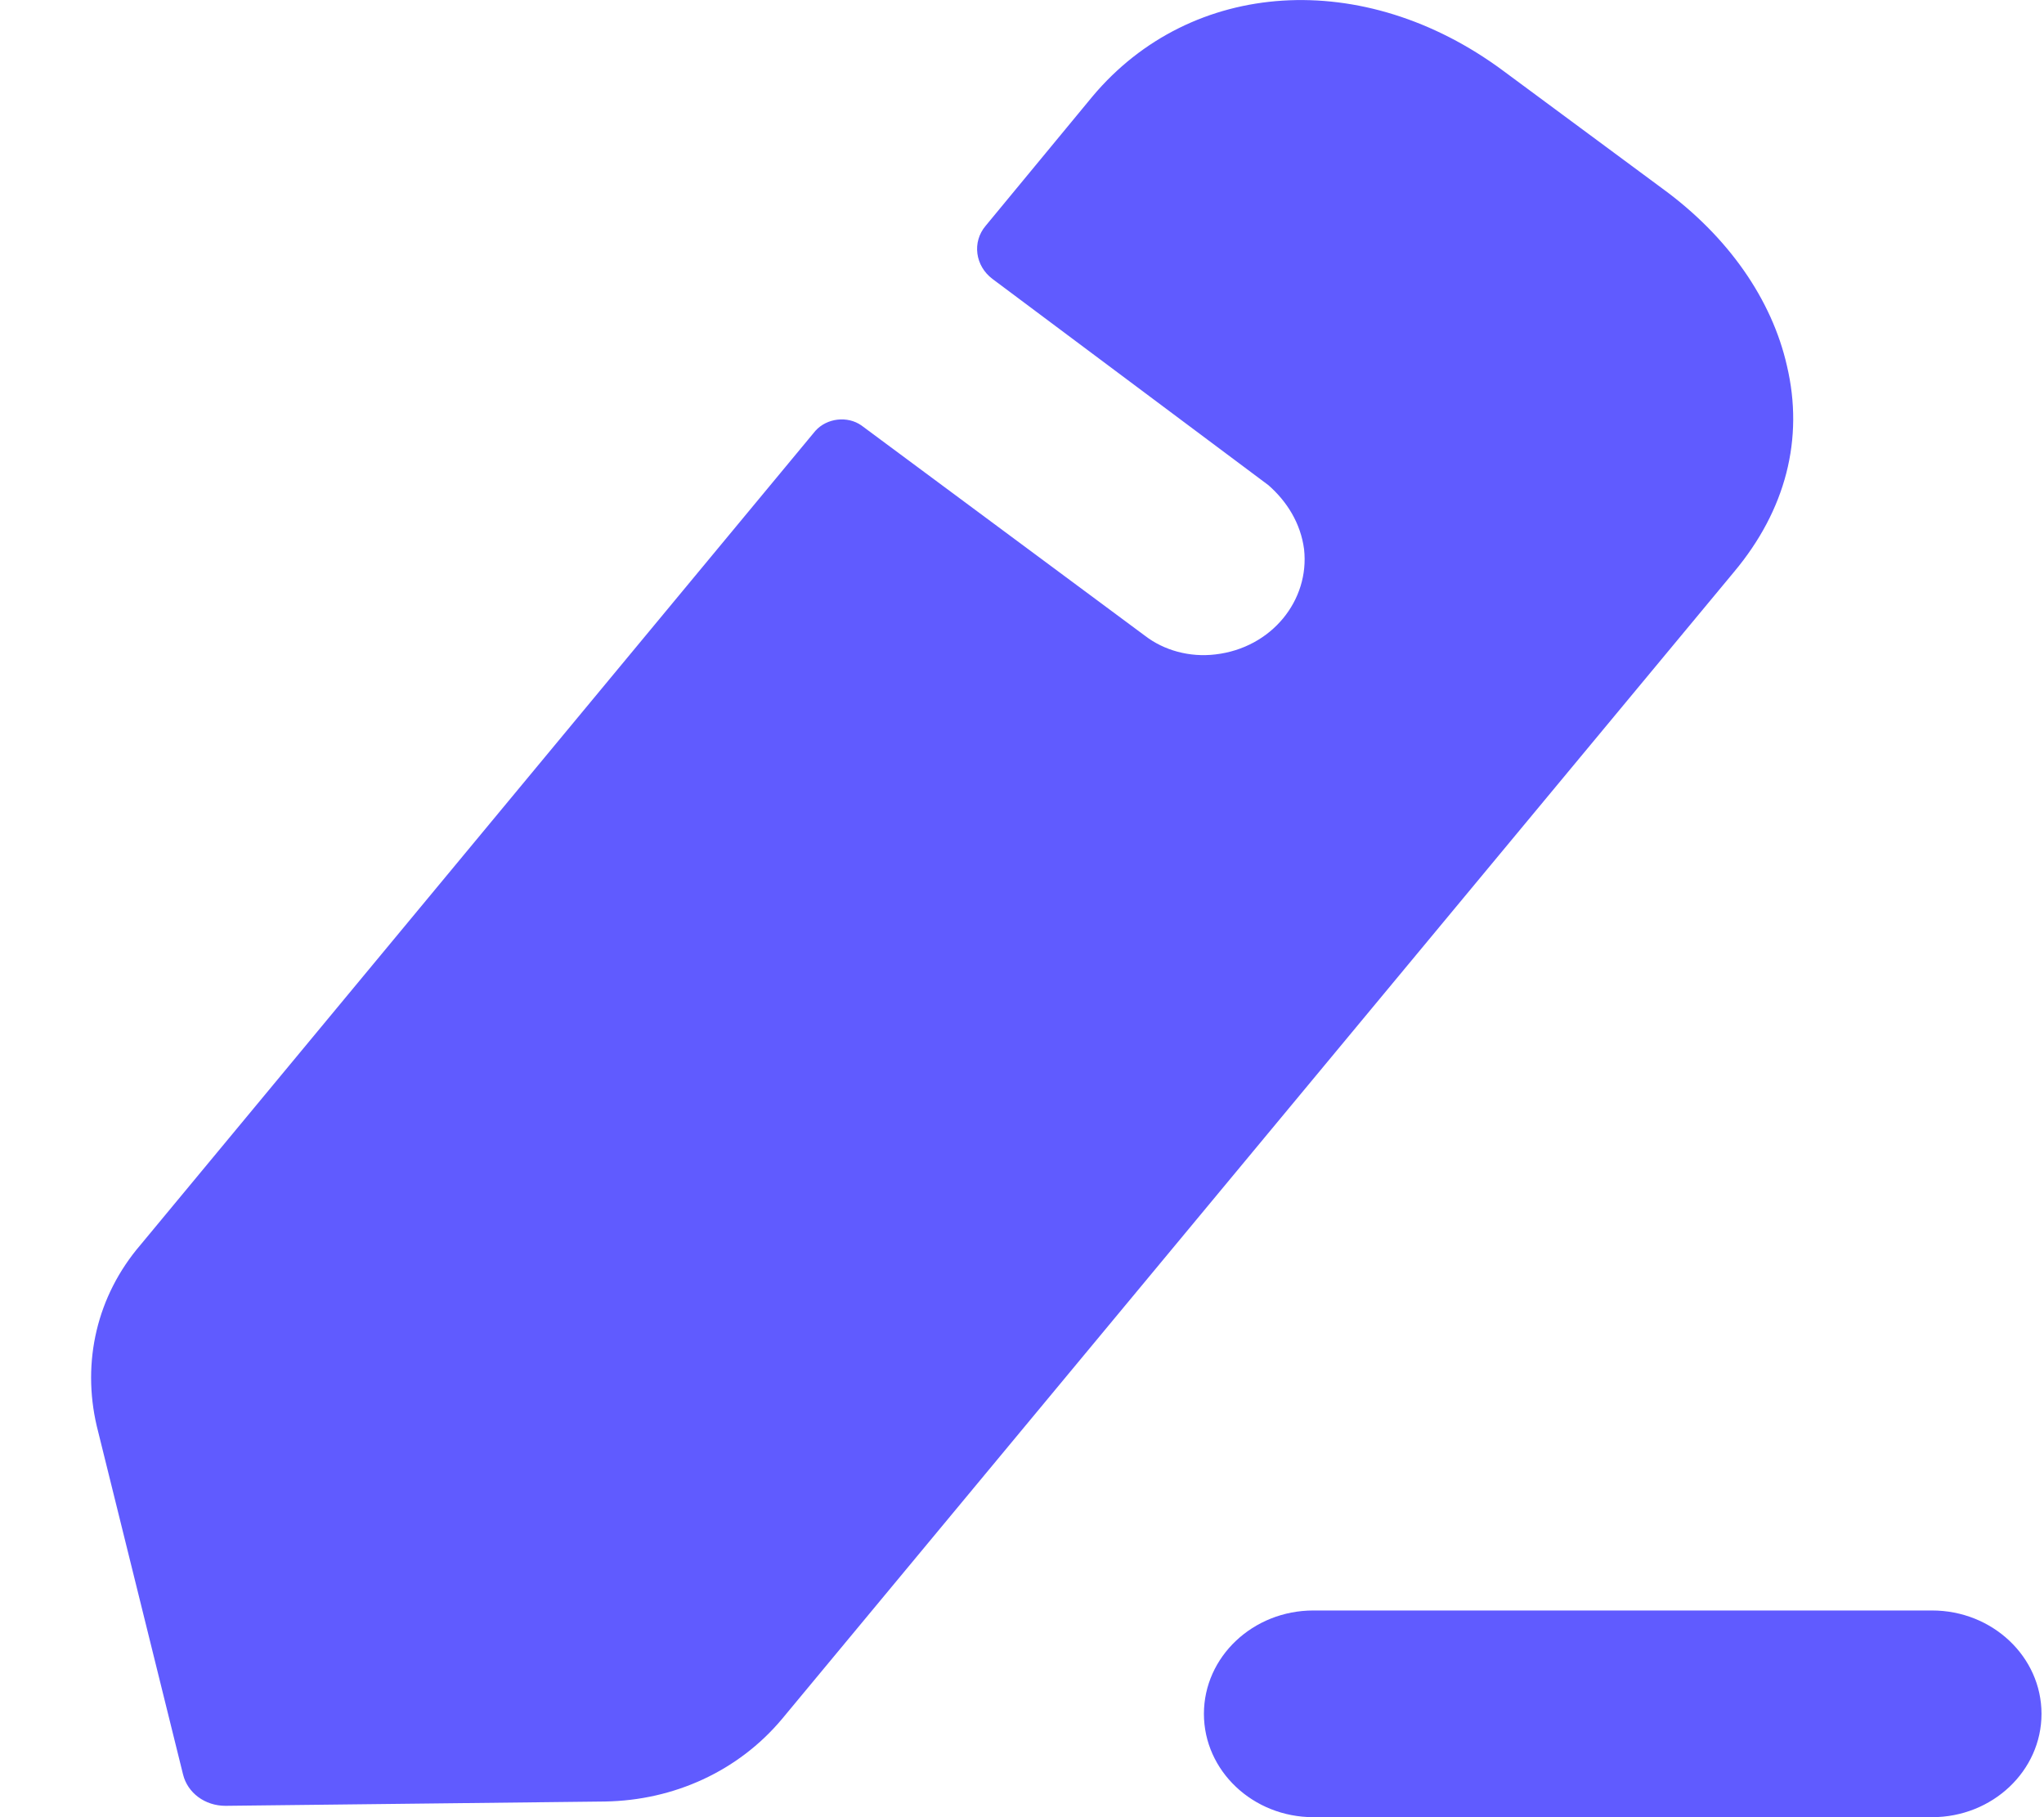 <svg width="9" height="8" viewBox="0 0 9 8" fill="none" xmlns="http://www.w3.org/2000/svg">
    <path fill-rule="evenodd" clip-rule="evenodd" d="M3.443 7.568L7.635 2.518C7.863 2.246 7.944 1.931 7.868 1.61C7.802 1.319 7.61 1.042 7.321 0.831L6.618 0.311C6.005 -0.143 5.246 -0.095 4.81 0.425L4.34 0.994C4.279 1.066 4.294 1.171 4.37 1.228C4.37 1.228 5.56 2.117 5.585 2.136C5.666 2.207 5.727 2.303 5.742 2.418C5.767 2.642 5.6 2.852 5.352 2.881C5.236 2.895 5.124 2.862 5.043 2.8L3.793 1.873C3.732 1.83 3.641 1.84 3.59 1.897L0.619 5.48C0.426 5.705 0.36 5.996 0.426 6.278L0.806 7.812C0.826 7.893 0.902 7.95 0.993 7.95L2.664 7.931C2.968 7.926 3.251 7.797 3.443 7.568ZM5.783 7.09H8.507C8.773 7.09 8.989 7.294 8.989 7.545C8.989 7.796 8.773 8 8.507 8H5.783C5.517 8 5.301 7.796 5.301 7.545C5.301 7.294 5.517 7.09 5.783 7.09Z" fill="#605BFF"/>
</svg>